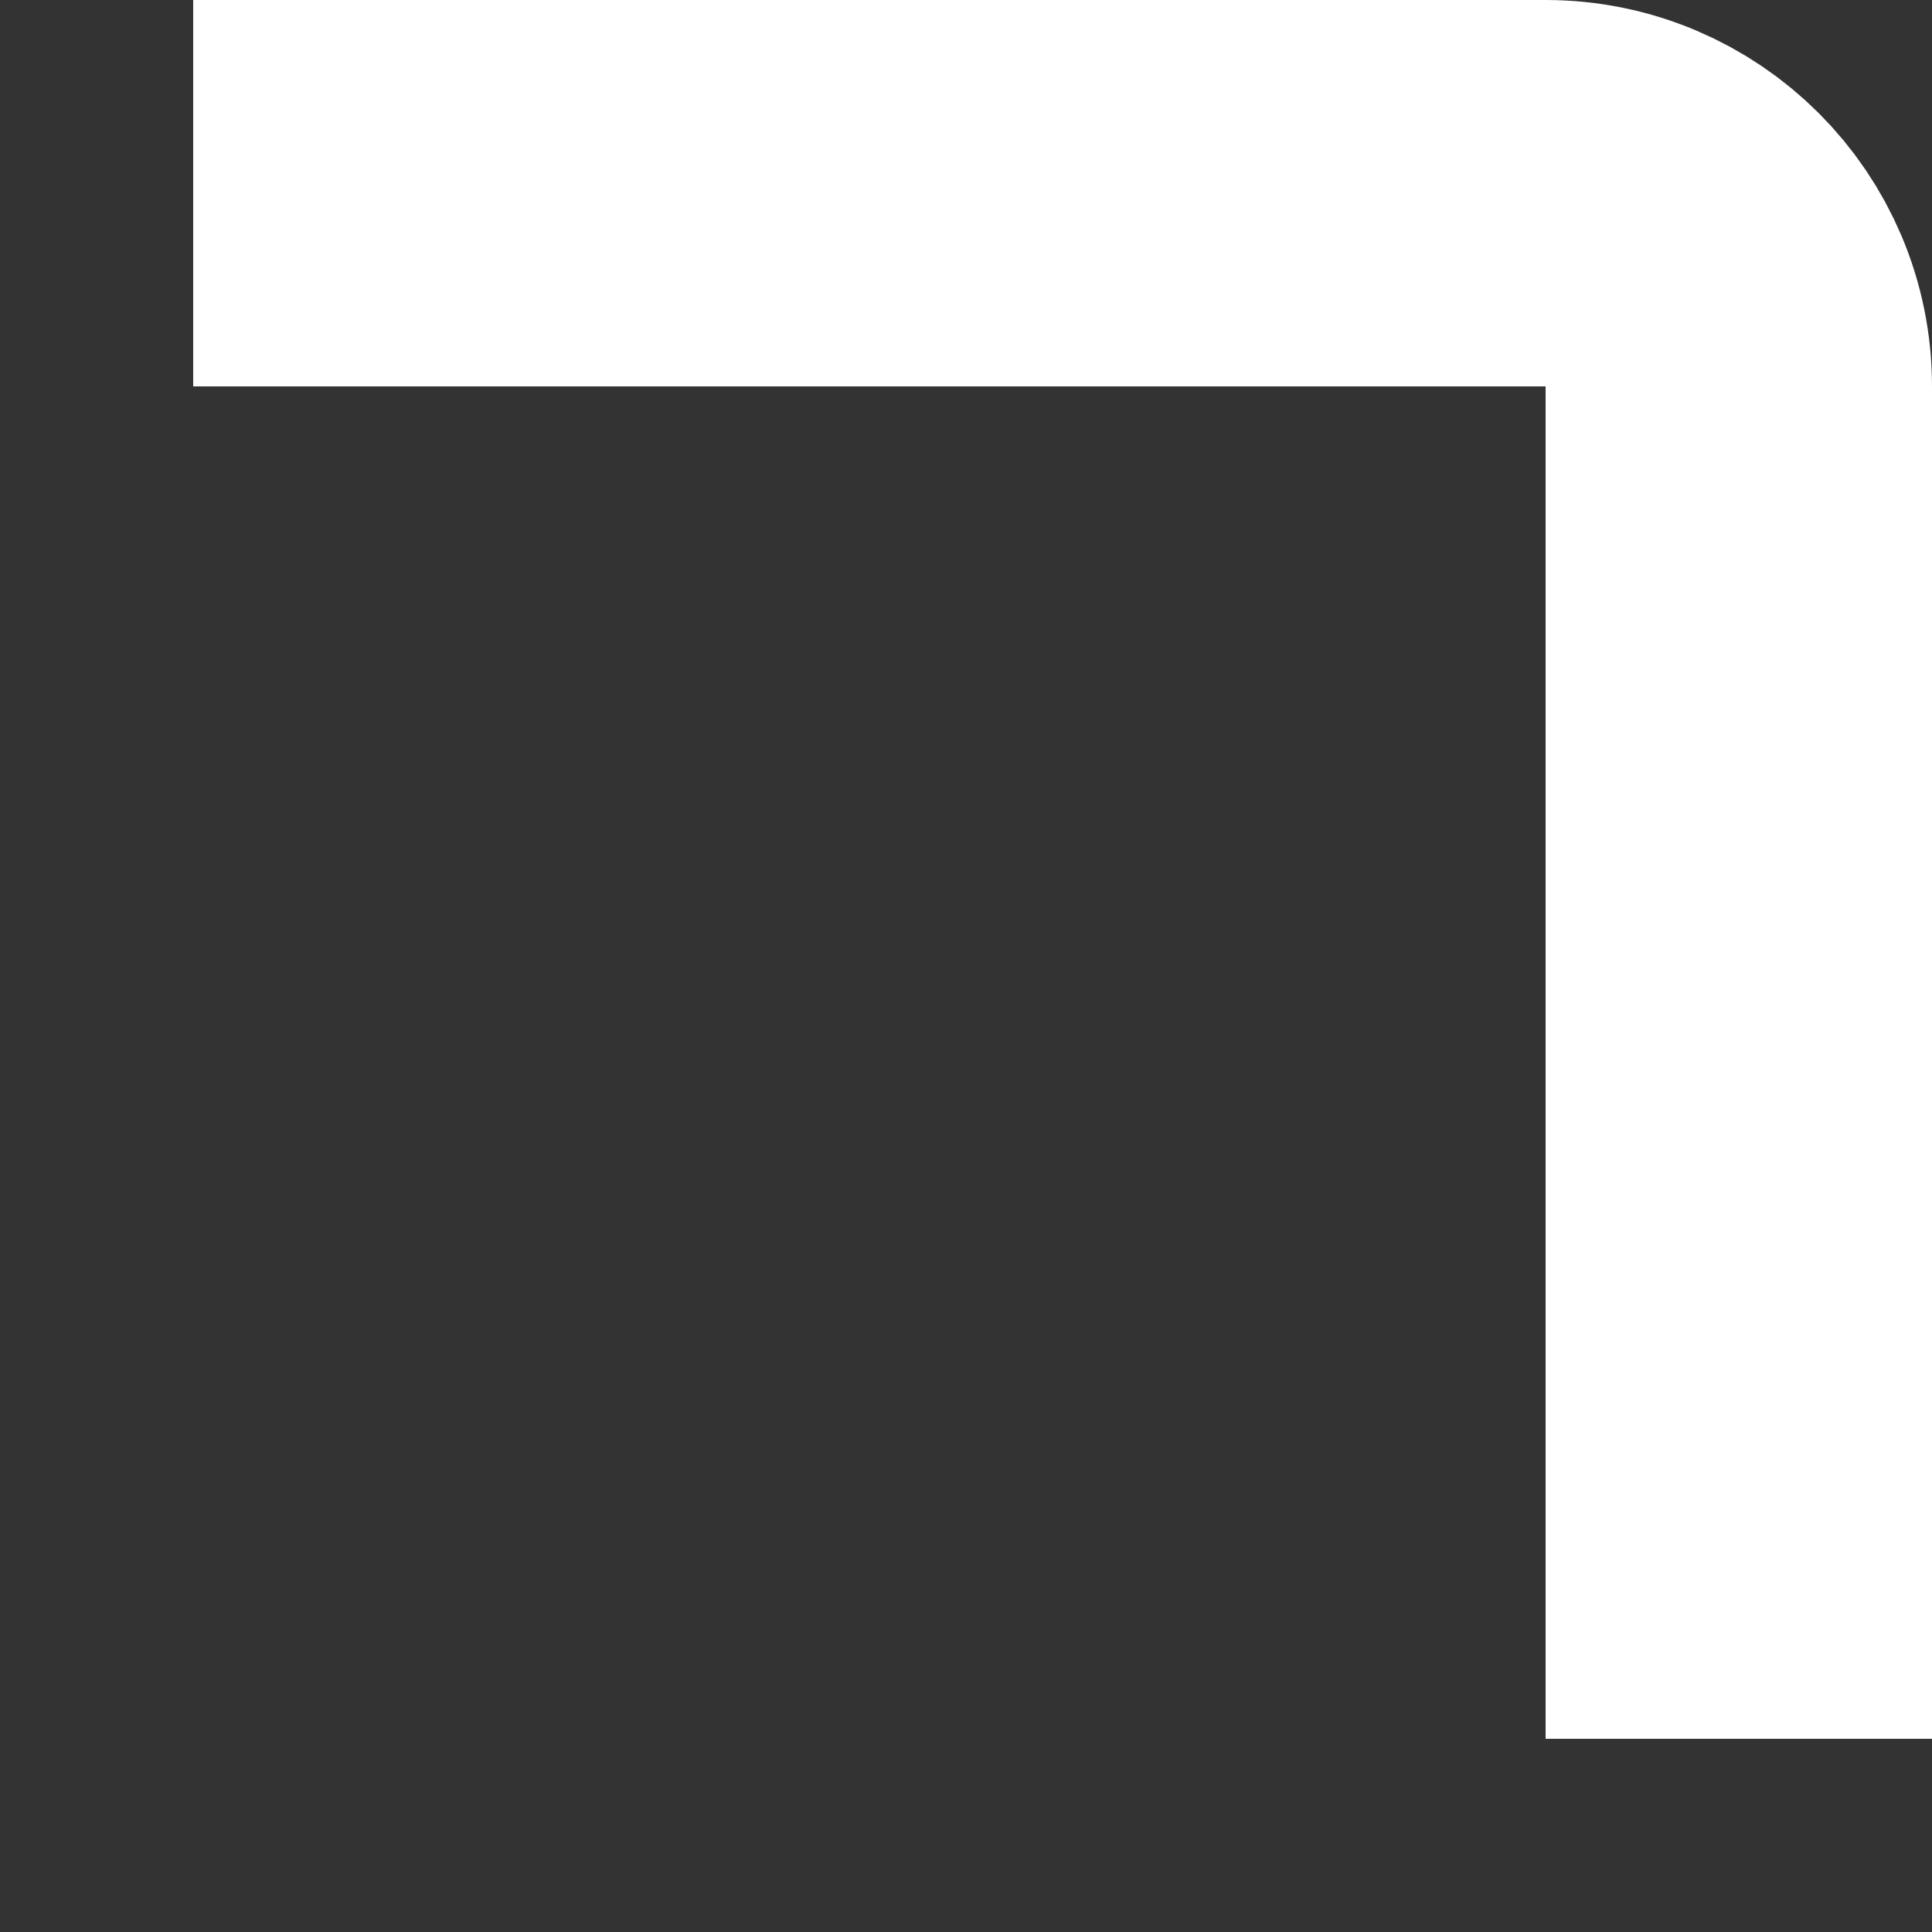 <svg width="5" height="5" viewBox="0 0 5 5" fill="none" xmlns="http://www.w3.org/2000/svg">
<rect x="0" y="0" width="5" height="5" fill="#333333" stroke="none"/>
<path d="M0.5 0.5L4 0.5C4.276 0.5 4.5 0.724 4.5 1L4.5 4.5" stroke="white"/>
</svg>
